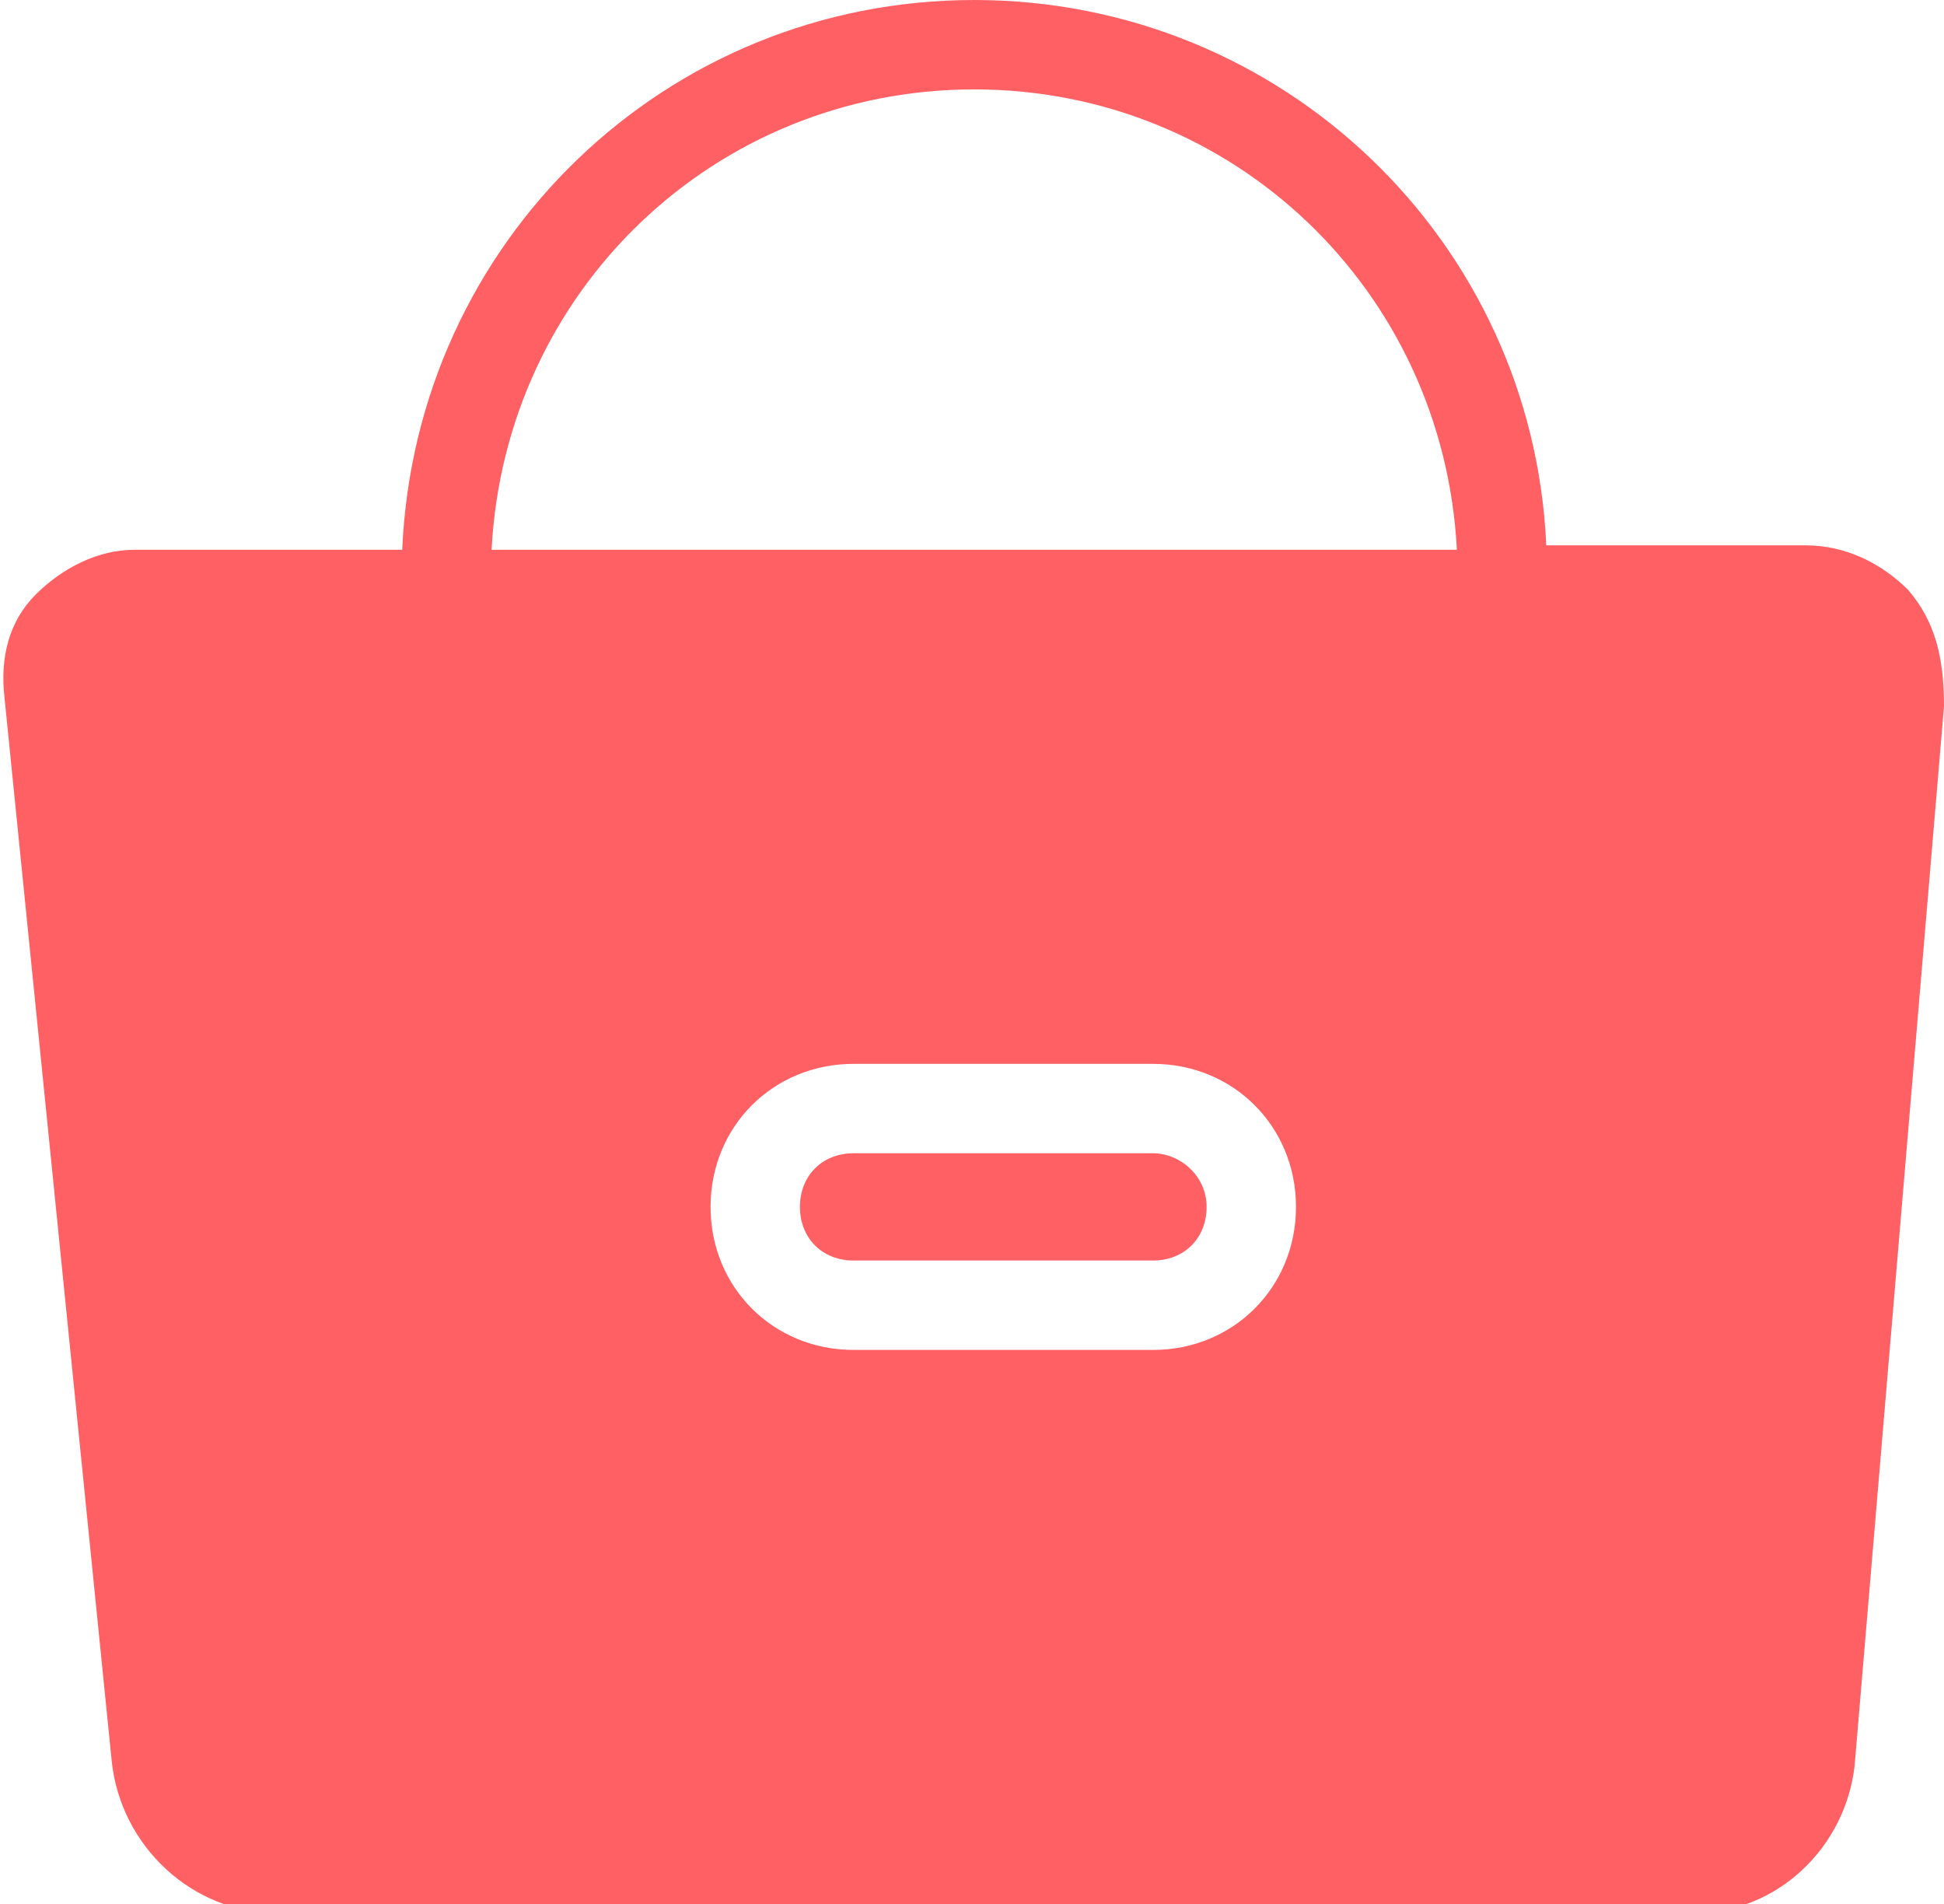 <?xml version="1.0" encoding="utf-8"?>
<!-- Generator: Adobe Illustrator 21.0.0, SVG Export Plug-In . SVG Version: 6.00 Build 0)  -->
<svg version="1.1" id="图层_1" xmlns="http://www.w3.org/2000/svg" xmlns:xlink="http://www.w3.org/1999/xlink" x="0px" y="0px"
	 viewBox="0 0 43.5 42.6" style="enable-background:new 0 0 43.5 42.6;" xml:space="preserve">
<style type="text/css">
	.st0{fill:#FF6064;}
</style>
<g>
	<path class="st0" d="M42.7,13.2c-0.6-0.6-1.4-1-2.3-1h-5.8C34.3,5.4,28.7,0,21.8,0S9.3,5.4,9,12.3H3c-0.8,0-1.6,0.4-2.2,1
		S0,14.7,0.1,15.6l2.4,23.8c0.2,1.9,1.8,3.4,3.7,3.4h31.7c1.9,0,3.4-1.5,3.6-3.3l2-23.7C43.5,14.7,43.3,13.9,42.7,13.2z M25.8,30.2
		h-6.7c-1.8,0-3.2-1.4-3.2-3.2s1.4-3.2,3.2-3.2h6.7c1.8,0,3.2,1.4,3.2,3.2S27.6,30.2,25.8,30.2z M11,12.3C11.3,6.5,16,2,21.8,2
		s10.5,4.5,10.8,10.3H11z"/>
	<path class="st0" d="M25.8,25.8h-6.7c-0.7,0-1.2,0.5-1.2,1.2s0.5,1.2,1.2,1.2h6.7c0.7,0,1.2-0.5,1.2-1.2S26.4,25.8,25.8,25.8z"/>
</g>
</svg>
